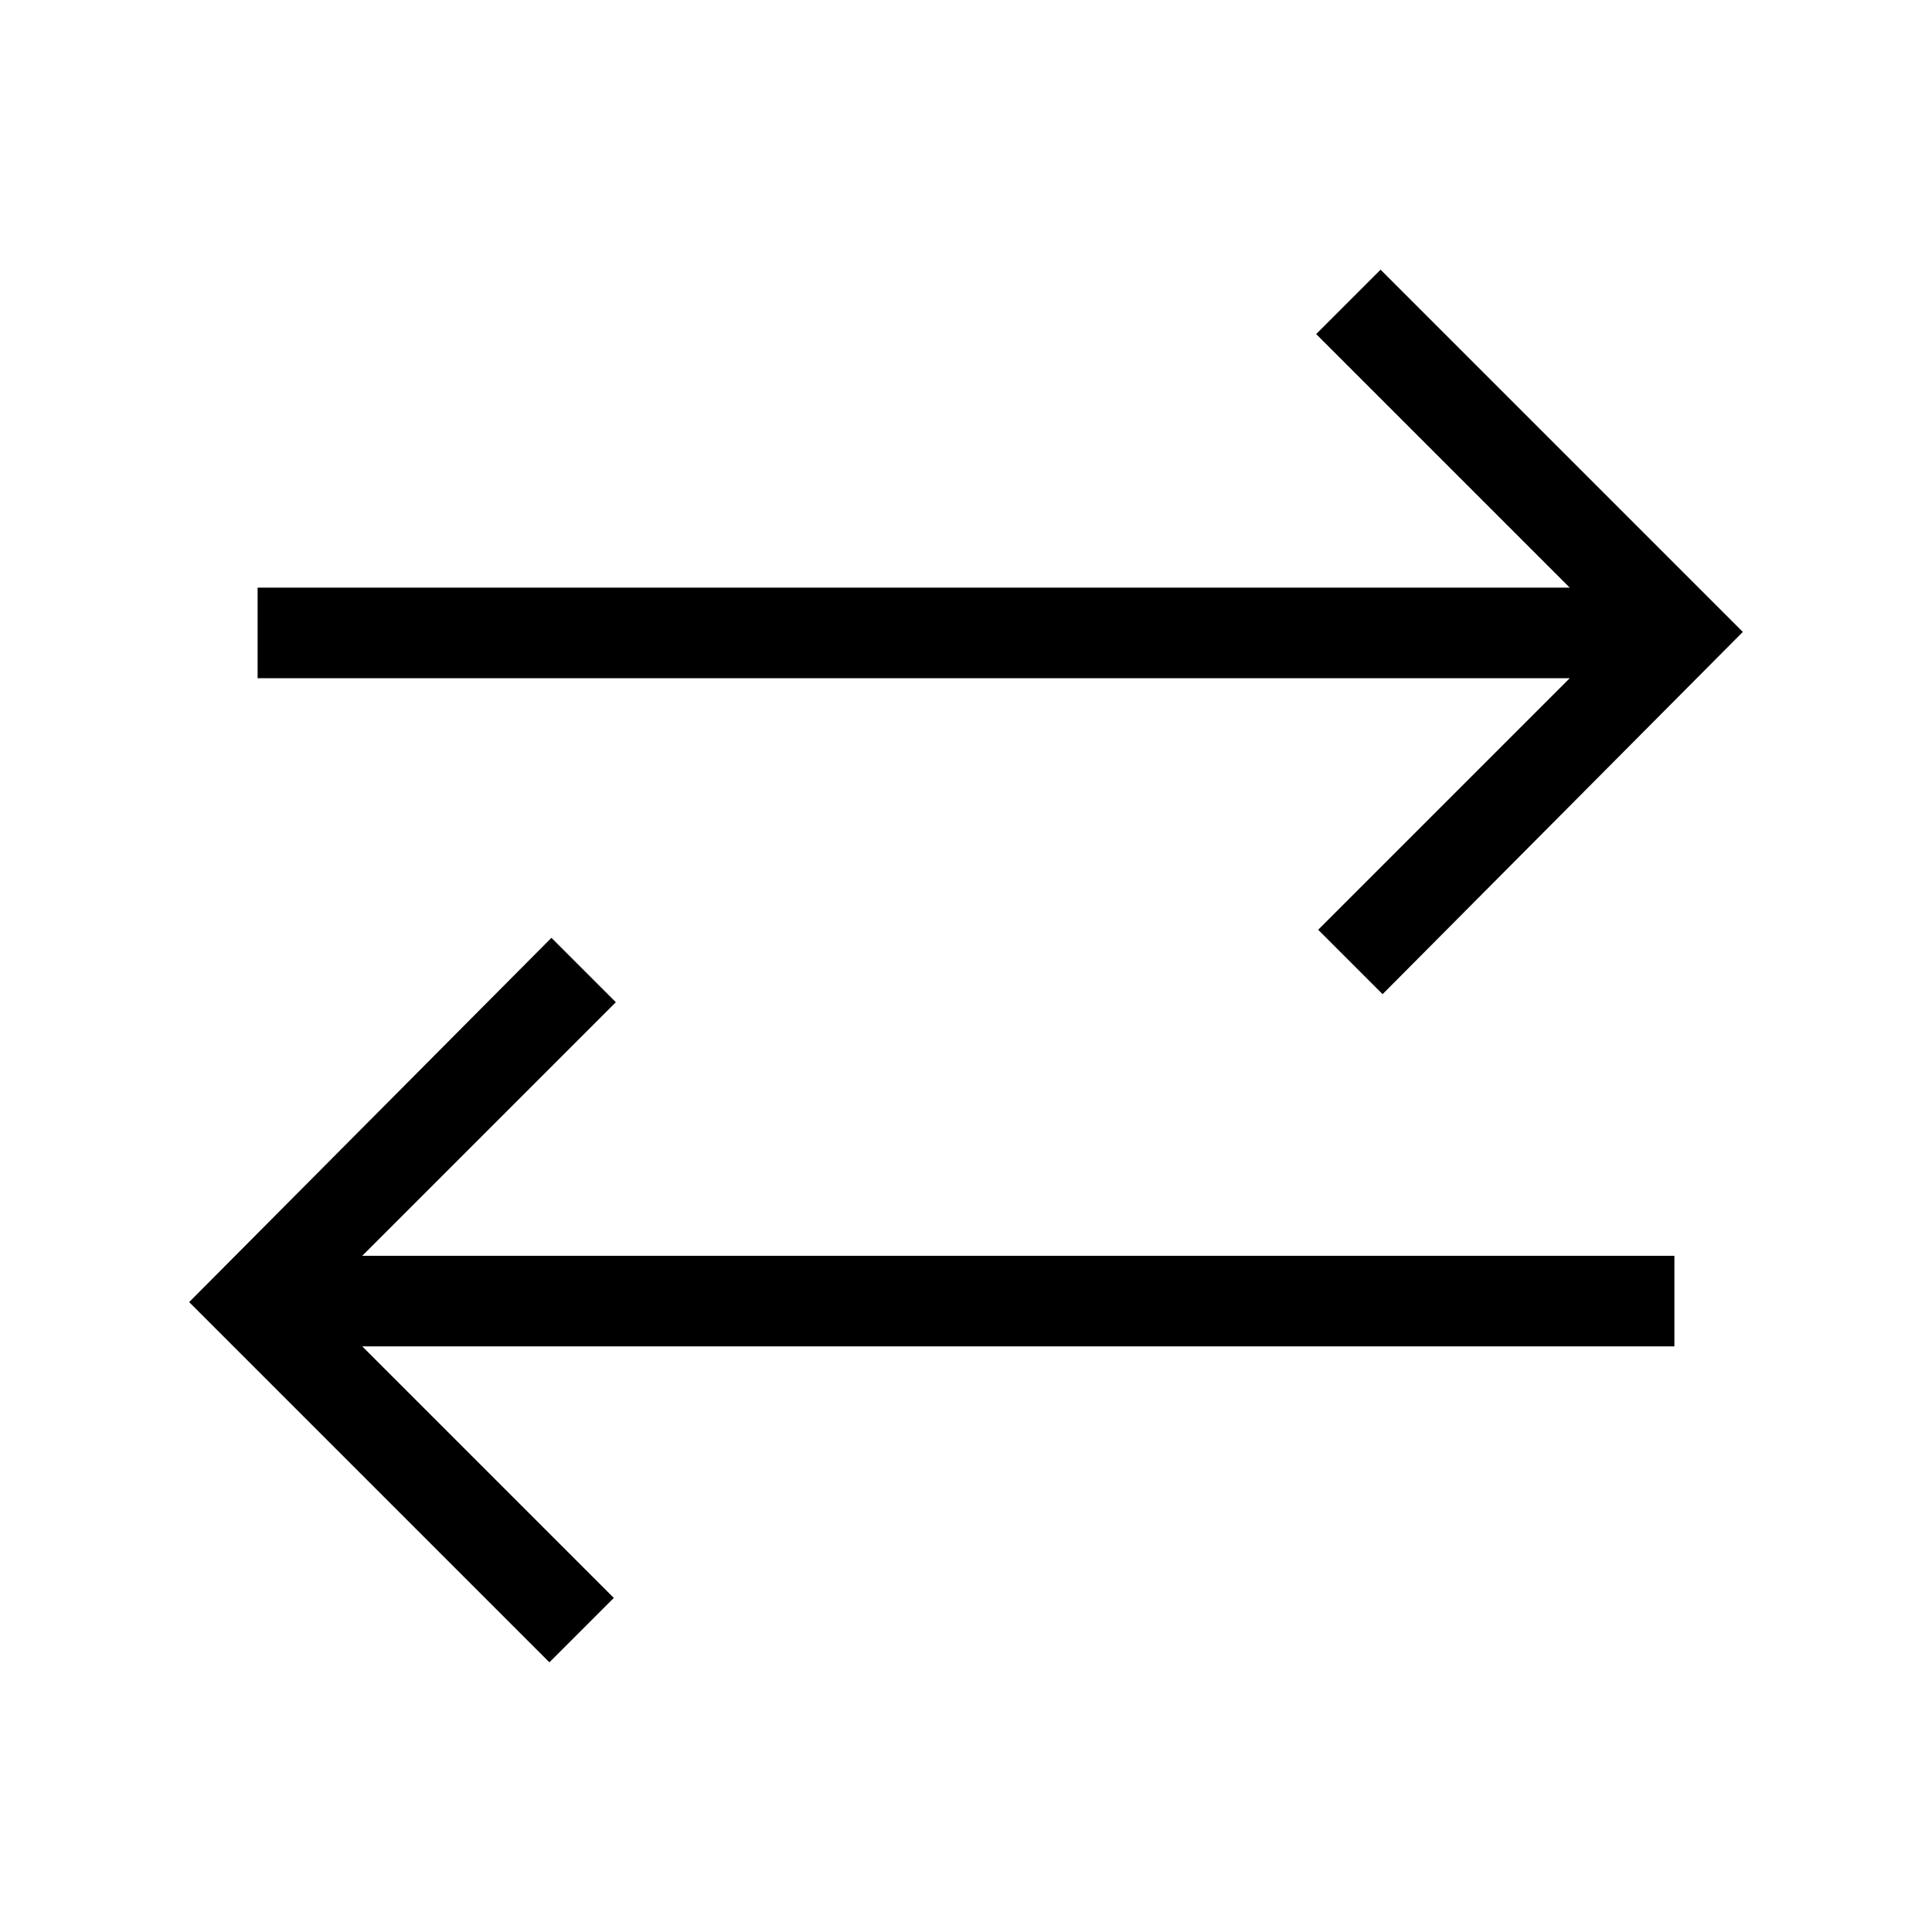 <svg xmlns="http://www.w3.org/2000/svg" width="48" height="48"><path d="m34.35 24.7-1.6-1.6L39 16.85H6.4V14.6H39l-6.3-6.3 1.6-1.6 9 9zm-20.7 16.6L4.7 32.35l9-9.05 1.6 1.6L9 31.2h32.6v2.25H9l6.25 6.25z"/></svg>